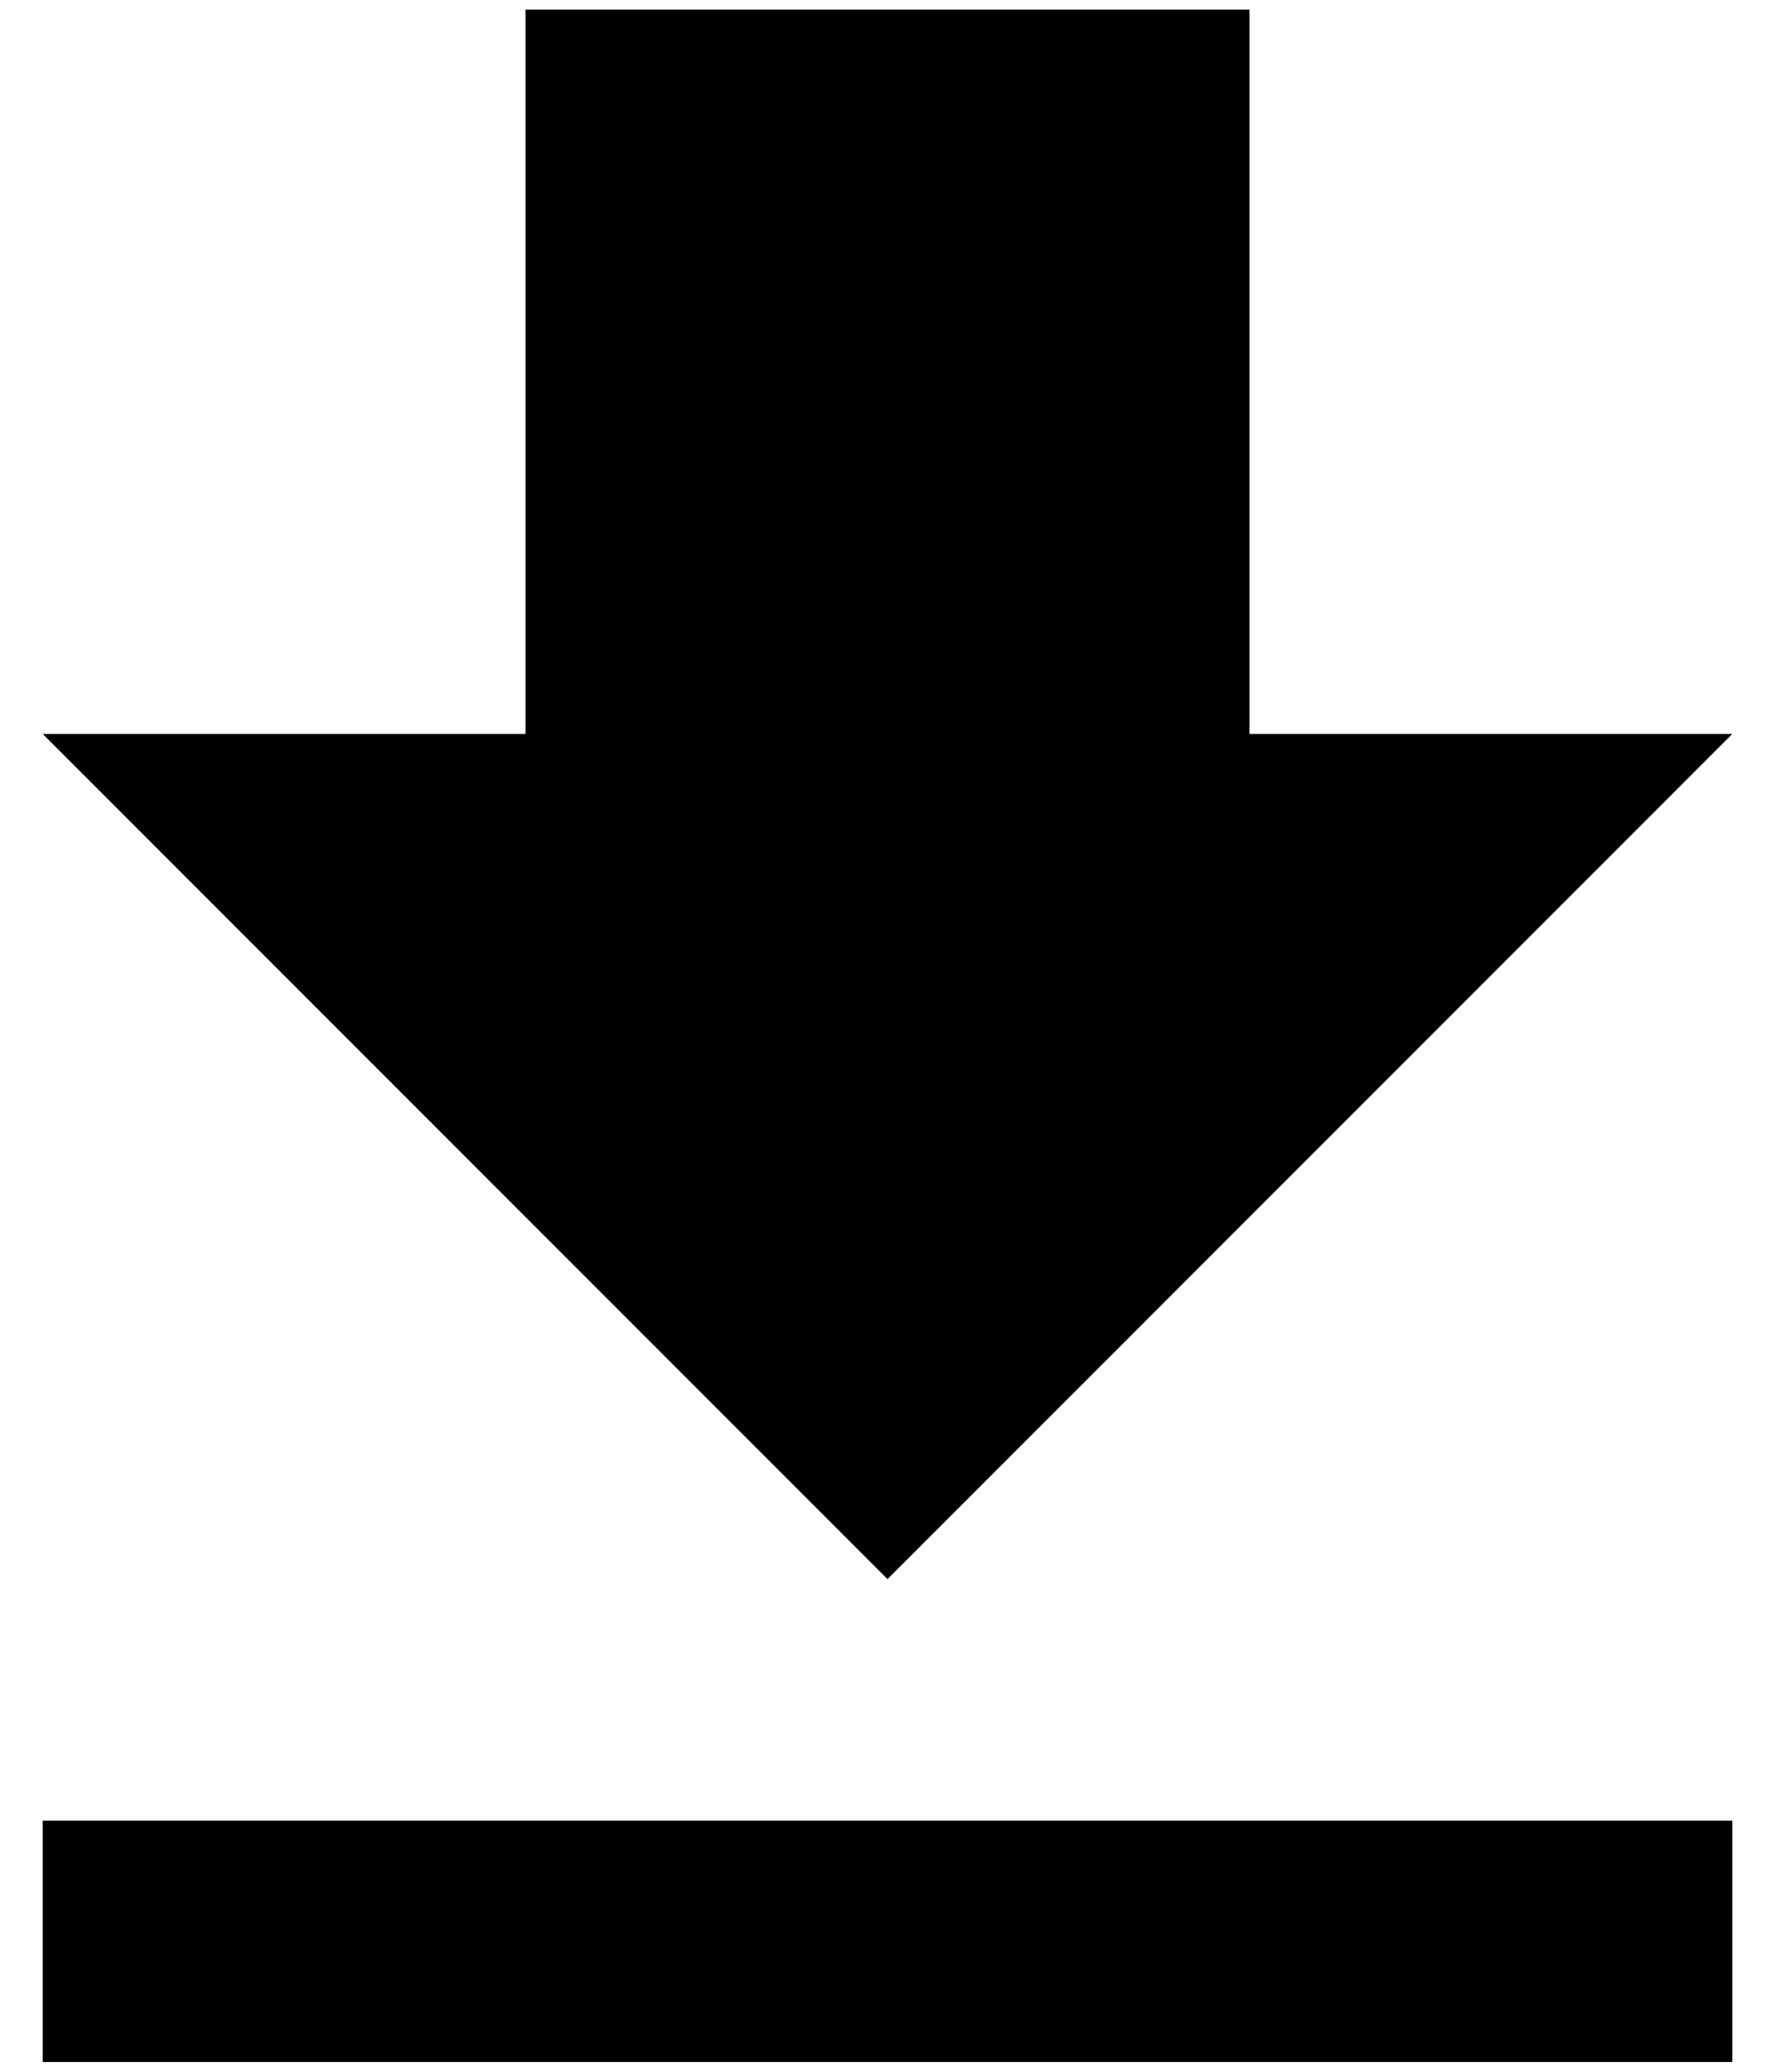<?xml version="1.0" encoding="UTF-8"?>
<svg width="12px" height="14px" viewBox="0 0 12 14" version="1.1" xmlns="http://www.w3.org/2000/svg" xmlns:xlink="http://www.w3.org/1999/xlink">
    <!-- Generator: Sketch 59 (86127) - https://sketch.com -->
    <title>535DBD43-2319-451A-850F-09842DCAB8DC</title>
    <desc>Created with Sketch.</desc>
    <g id="Keywords-Search" stroke="none" stroke-width="1" fill="none" fill-rule="evenodd">
        <g id="结果---图" transform="translate(-1339, -301)" fill="#000000" fill-rule="nonzero">
            <g id="下载" transform="translate(1337, 300)">
                <rect id="Rectangle" opacity="0" x="0" y="0" width="16" height="16"></rect>
                <path d="M13.711,5.96 L10.447,5.96 L10.447,1.065 L5.553,1.065 L5.553,5.96 L2.289,5.96 L8,11.671 L13.711,5.96 L13.711,5.96 Z M2.289,13.303 L2.289,14.934 L13.711,14.934 L13.711,13.303 L2.289,13.303 Z" id="Shape"></path>
            </g>
        </g>
    </g>
</svg>